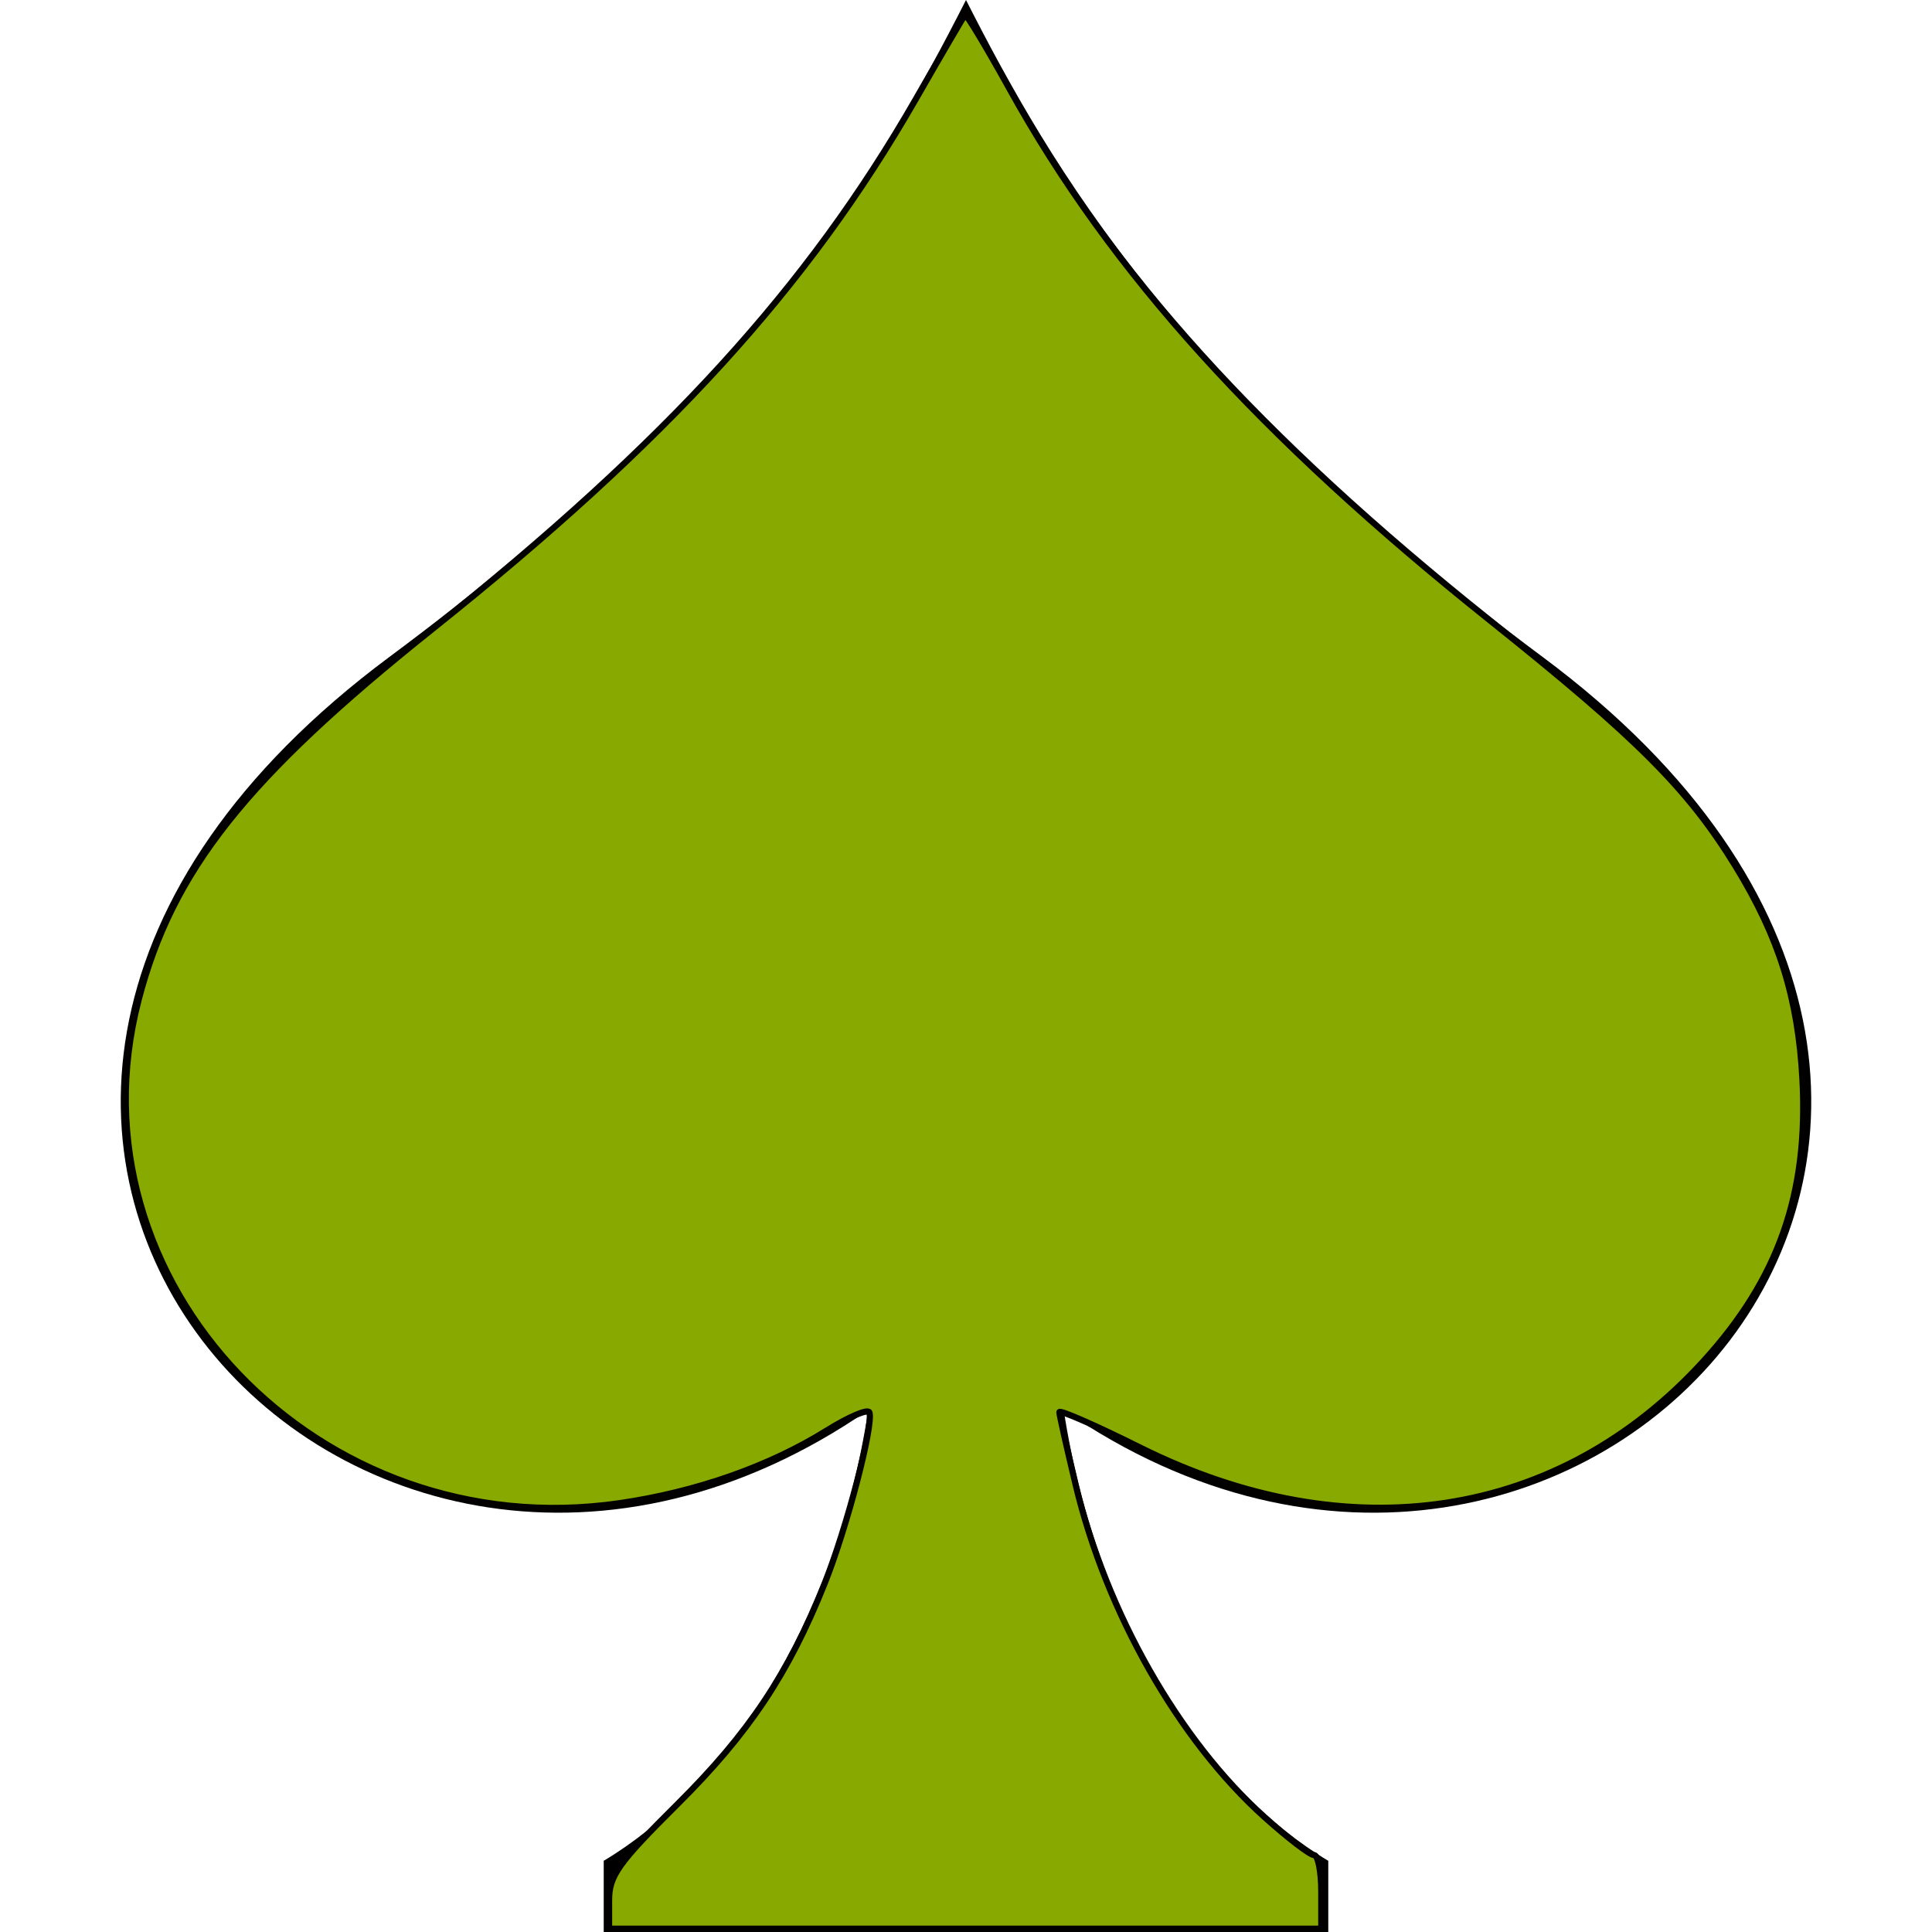 <?xml version="1.0" encoding="UTF-8" standalone="no"?>
<!-- Generator: Adobe Illustrator 16.0.0, SVG Export Plug-In . SVG Version: 6.00 Build 0)  -->

<svg
   xmlns:dc="http://purl.org/dc/elements/1.1/"
   xmlns:cc="http://creativecommons.org/ns#"
   xmlns:rdf="http://www.w3.org/1999/02/22-rdf-syntax-ns#"
   xmlns:svg="http://www.w3.org/2000/svg"
   xmlns="http://www.w3.org/2000/svg"
   xmlns:sodipodi="http://sodipodi.sourceforge.net/DTD/sodipodi-0.dtd"
   xmlns:inkscape="http://www.inkscape.org/namespaces/inkscape"
   version="1.1"
   id="Capa_1"
   x="0px"
   y="0px"
   width="533.333px"
   height="533.333px"
   viewBox="0 0 533.333 533.333"
   style="enable-background:new 0 0 533.333 533.333;"
   xml:space="preserve"
   sodipodi:docname="spade.svg"
   inkscape:version="0.92.2 (5c3e80d, 2017-08-06)"><defs
     id="defs922" /><sodipodi:namedview
     pagecolor="#ffffff"
     bordercolor="#666666"
     borderopacity="1"
     objecttolerance="10"
     gridtolerance="10"
     guidetolerance="10"
     inkscape:pageopacity="0"
     inkscape:pageshadow="2"
     inkscape:window-width="1920"
     inkscape:window-height="1027"
     id="namedview920"
     showgrid="false"
     inkscape:zoom="0.44250027"
     inkscape:cx="266.6665"
     inkscape:cy="266.6665"
     inkscape:window-x="-8"
     inkscape:window-y="-8"
     inkscape:window-maximized="1"
     inkscape:current-layer="Capa_1" /><g
     id="g887"><path
       d="M425.817,181.328C325.001,106.402,290.262,46.423,266.668,0.001l0,0c-0.002,0-0.002-0.001-0.002-0.001v0.001   c-23.592,46.422-58.333,106.402-159.149,181.327c-171.893,127.753-10.092,306.077,132.166,207.93   c-9.269,60.9-40.901,105.298-73.025,124.416v19.659h100.008h100.008v-19.656c-32.126-19.118-63.756-63.517-73.026-124.419   C435.905,487.407,597.709,309.081,425.817,181.328z"
       id="path885" /></g><g
     id="g889" /><g
     id="g891" /><g
     id="g893" /><g
     id="g895" /><g
     id="g897" /><g
     id="g899" /><g
     id="g901" /><g
     id="g903" /><g
     id="g905" /><g
     id="g907" /><g
     id="g909" /><g
     id="g911" /><g
     id="g913" /><g
     id="g915" /><g
     id="g917" /><path
     style="fill:#88aa00;fill-opacity:1;stroke:#030000;stroke-width:1.708;stroke-miterlimit:4;stroke-dasharray:none;stroke-dashoffset:0;stroke-opacity:1"
     d="m 168.135,524.615 c 0,-6.791 2.47,-10.268 18.859,-26.554 19.74,-19.615 30.681,-36.022 40.67,-60.992 6.095,-15.235 13.537,-43.707 12.328,-47.169 -0.369,-1.058 -5.679,1.199 -11.801,5.015 -15.85,9.883 -35.964,16.943 -57.059,20.028 C 87.977,427.103 17.972,353.928 38.256,276.05 47.55,240.369 67.791,214.814 119.351,173.661 184.07,122.007 222.914,79.424 252.82,27.345 259.957,14.915 266.067,4.452 266.396,4.092 c 0.329,-0.36 5.927,8.965 12.44,20.72 27.913,50.387 68.828,95.62 132.5,146.483 40.731,32.538 54.749,46.579 67.831,67.942 11.936,19.492 17.202,36.29 18.404,58.701 1.688,31.489 -6.601,55.083 -27.337,77.82 -39.882,43.729 -97.848,52.593 -155.604,23.794 -12.21,-6.088 -22.193,-10.462 -22.185,-9.718 0.009,0.743 2.044,9.811 4.522,20.149 8.438,35.199 28.423,70.347 52.105,91.639 6.403,5.757 12.549,10.467 13.658,10.467 1.109,0 2.015,4.576 2.015,10.169 v 10.169 h -98.305 -98.305 z"
     id="path1469"
     inkscape:connector-curvature="0" /></svg>
